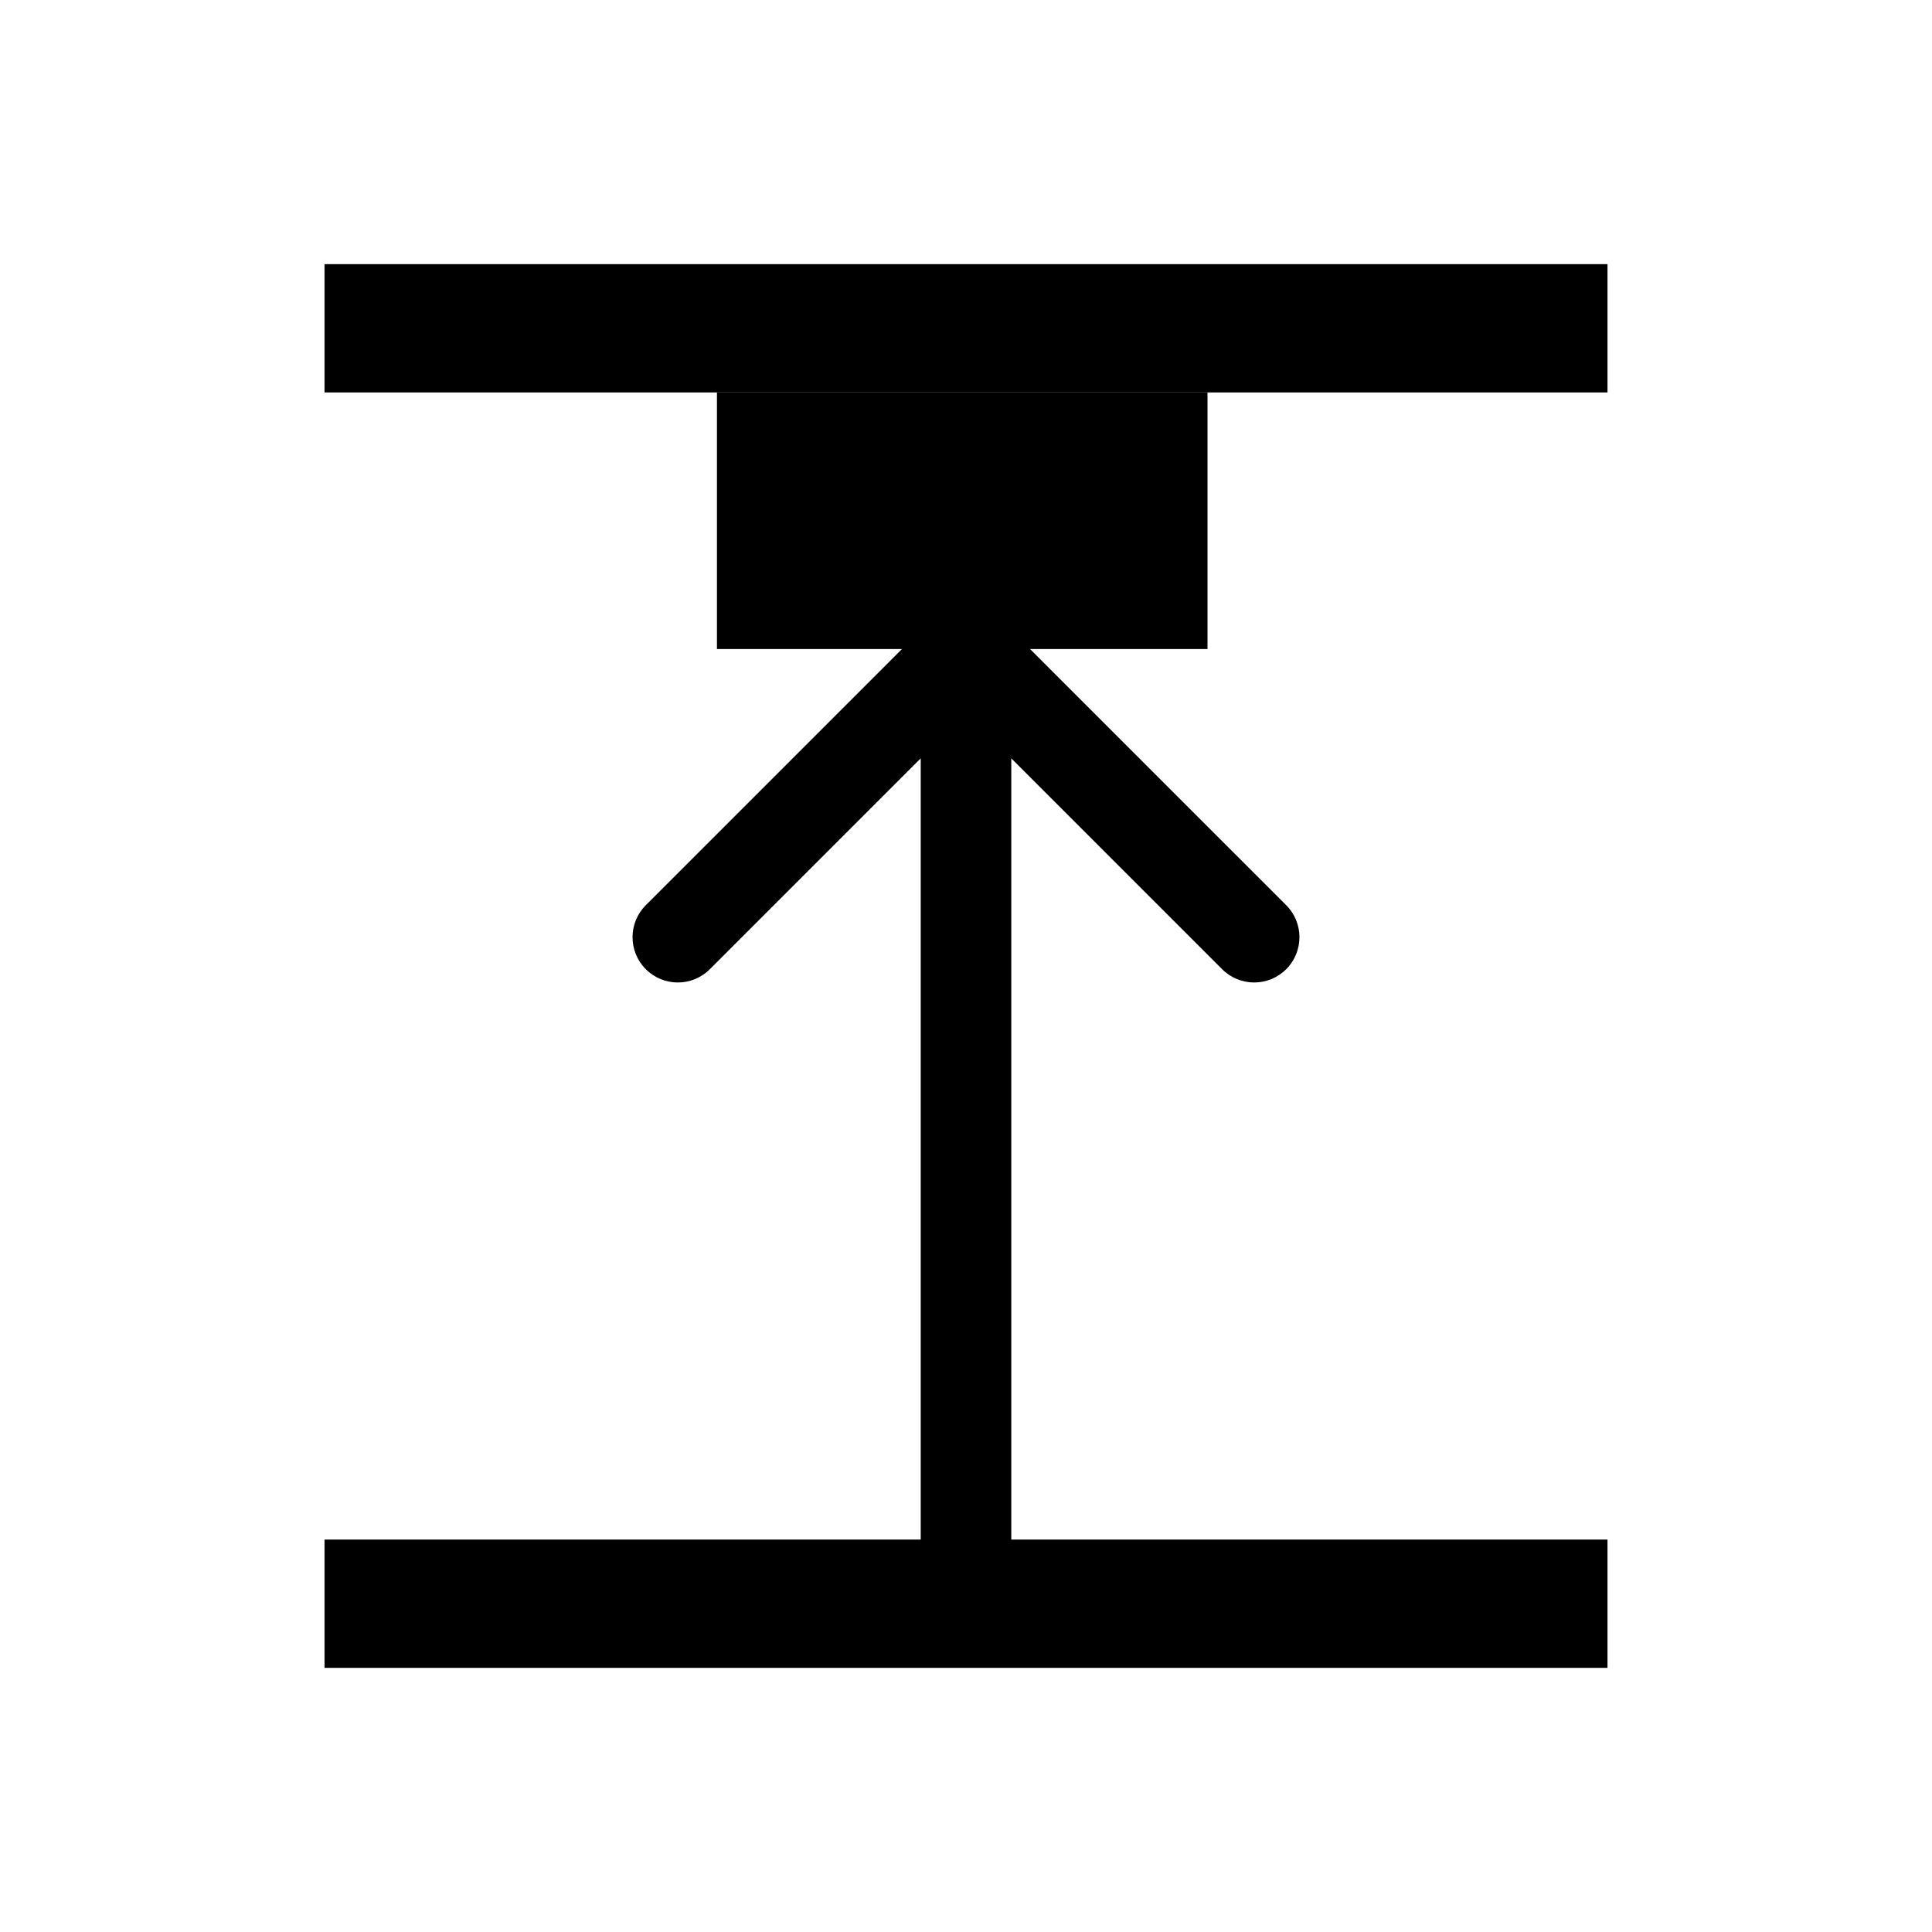 <svg width="256" height="256" viewBox="0 0 256 256" fill="none" xmlns="http://www.w3.org/2000/svg">
<rect x="43" y="204" width="170" height="17" fill="#000000"/>
<rect x="43" y="35" width="170" height="17" fill="#000000"/>
<rect x="95" y="52" width="65" height="34" fill="#000000"/>
<path d="M132.243 81.757C129.899 79.414 126.101 79.414 123.757 81.757L85.574 119.941C83.23 122.284 83.23 126.083 85.574 128.426C87.917 130.77 91.716 130.77 94.059 128.426L128 94.485L161.941 128.426C164.284 130.77 168.083 130.77 170.426 128.426C172.77 126.083 172.77 122.284 170.426 119.941L132.243 81.757ZM134 207V86H122V207H134Z" fill="#000000"/>
</svg>
